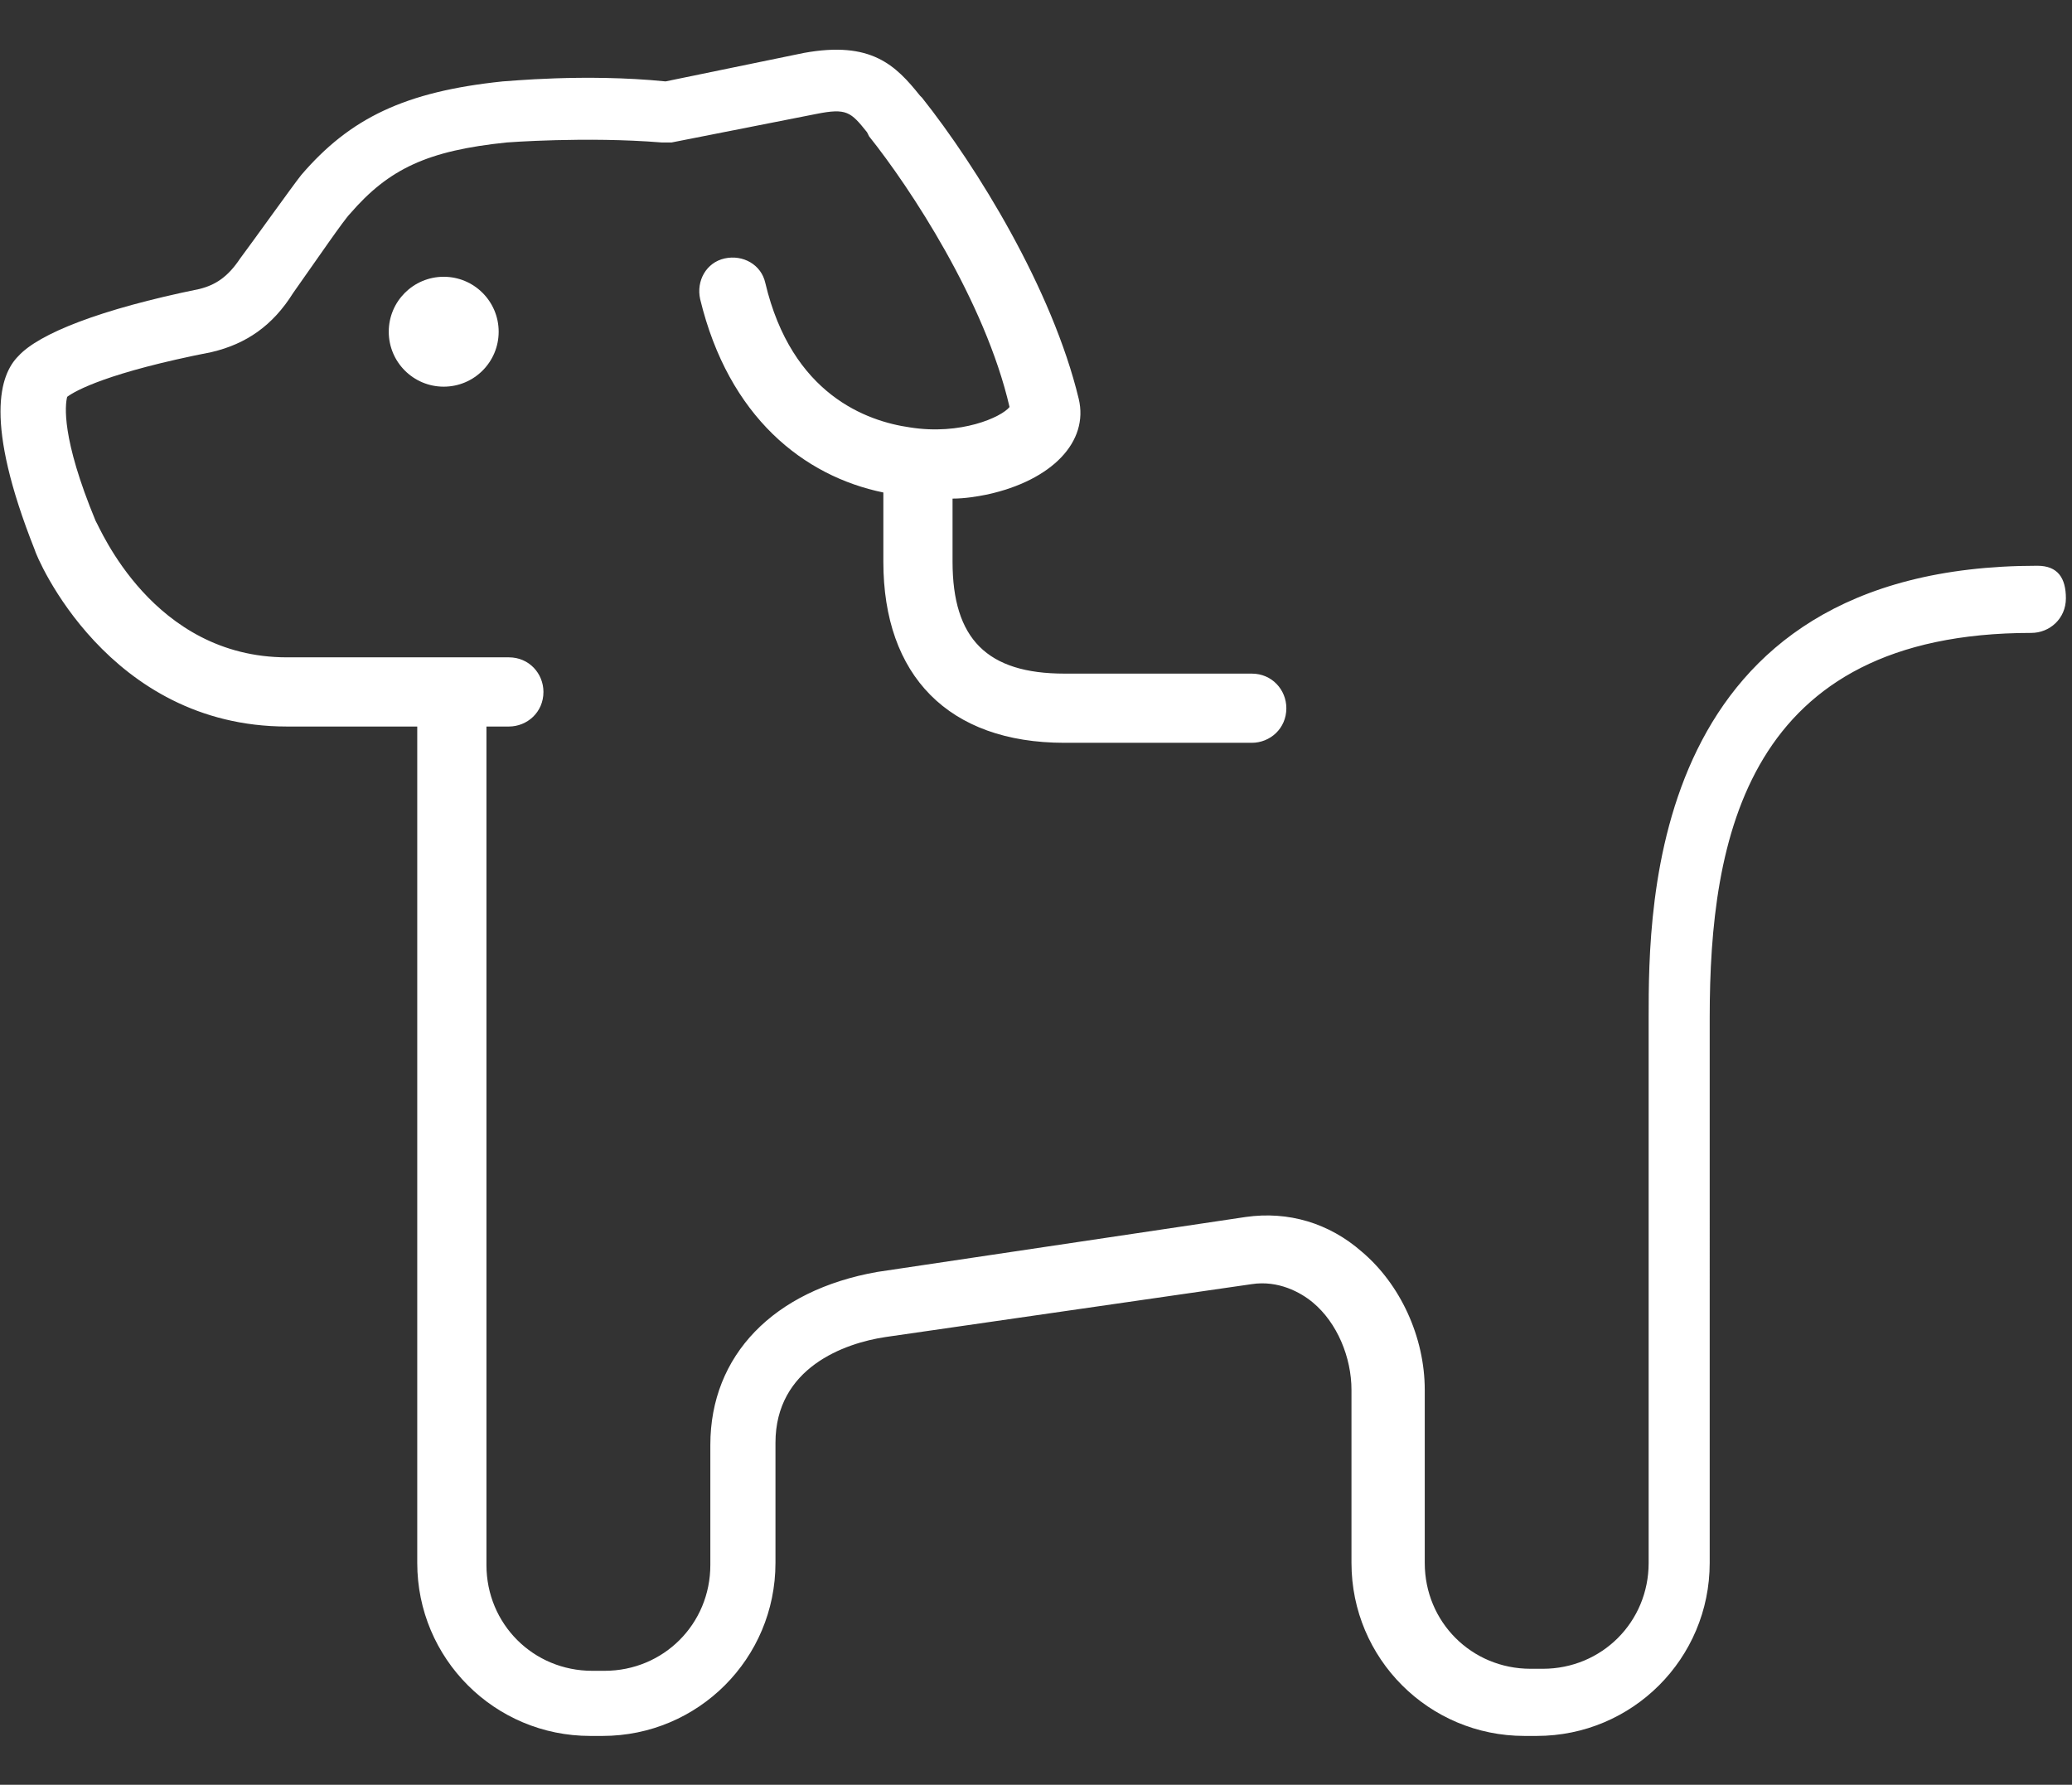 <svg xmlns:xlink="http://www.w3.org/1999/xlink" xmlns="http://www.w3.org/2000/svg" role="img" focusable="false" width="101.8"  height="87.7" ><rect width="100%" height="100%" fill="#333333" stroke="none"/><defs><symbol id="icon-dog" viewBox="0 0 101.8 87.7"><circle cx="21.8" cy="16.3" r="2.7"></circle><path d="M100.1 27.8C81 27.8 81 44.5 81 50v26.8c0 2.9-2.3 5.2-5.2 5.2h-.6c-2.9 0-5.2-2.3-5.2-5.2v-8.5c0-2.6-1.2-5.2-3.1-6.8-1.6-1.4-3.6-2-5.7-1.7l-18.1 2.7c-5.1.9-8.2 4.1-8.2 8.5v5.9c0 2.9-2.3 5.2-5.2 5.2h-.6c-2.9 0-5.2-2.3-5.2-5.2V35.7H25c.9 0 1.7-.7 1.7-1.7 0-.9-.7-1.7-1.7-1.7H14.1c-6.6 0-9.2-6.4-9.4-6.7-1.7-4.1-1.5-5.7-1.4-6.1.4-.3 2-1.2 7.1-2.2 1.7-.4 3-1.3 4-2.9 1.2-1.7 2.5-3.6 2.8-3.9C19.1 8.3 21 7.4 24.9 7c0 0 3.9-.3 7.6 0h.5l7.1-1.4c1.5-.3 1.7-.1 2.5.9l.1.2c2 2.5 5.7 8.1 6.9 13.3-.4.5-2.4 1.4-4.9 1-2.1-.3-5.8-1.6-7.1-7.1-.2-.9-1.1-1.4-2-1.2s-1.4 1.1-1.2 2c1.4 5.8 5.1 8.7 9 9.5v3.4c0 5.6 3.2 8.9 8.9 8.9h9.2c.9 0 1.7-.7 1.7-1.7 0-.9-.7-1.7-1.7-1.7h-9.2c-3.8 0-5.5-1.7-5.5-5.5v-3.1c.6 0 1.2-.1 1.7-.2 3.2-.7 5-2.6 4.5-4.7-1.3-5.4-5-11.4-7.7-14.8l-.1-.1C44 3.2 42.8 2 39.5 2.6L32.7 4c-4-.4-7.8 0-8 0-4.8.5-7.5 1.8-9.9 4.6-.4.5-2.4 3.3-3 4.1-.6.9-1.2 1.3-2 1.5-4.9 1-7.9 2.2-8.9 3.3-.9.9-1.7 3.2.8 9.5.1.4 3.6 8.7 12.4 8.7h6.4v41.1c0 4.7 3.8 8.5 8.5 8.5h.6c4.7 0 8.5-3.8 8.5-8.5v-5.9c0-3.7 3.4-4.9 5.4-5.2l18-2.6c1.3-.2 2.4.4 3 .9 1.2 1 1.9 2.7 1.9 4.3v8.5c0 4.7 3.8 8.5 8.5 8.5h.6c4.7 0 8.5-3.8 8.5-8.5V50c0-8.8 1.8-18.9 15.8-18.9.9 0 1.7-.7 1.7-1.7s-.4-1.6-1.4-1.6z"></path></symbol></defs>
                        <use xmlns:xlink="http://www.w3.org/1999/xlink" xlink:href="#icon-dog" fill="#FFFFFF"></use>
                    </svg>